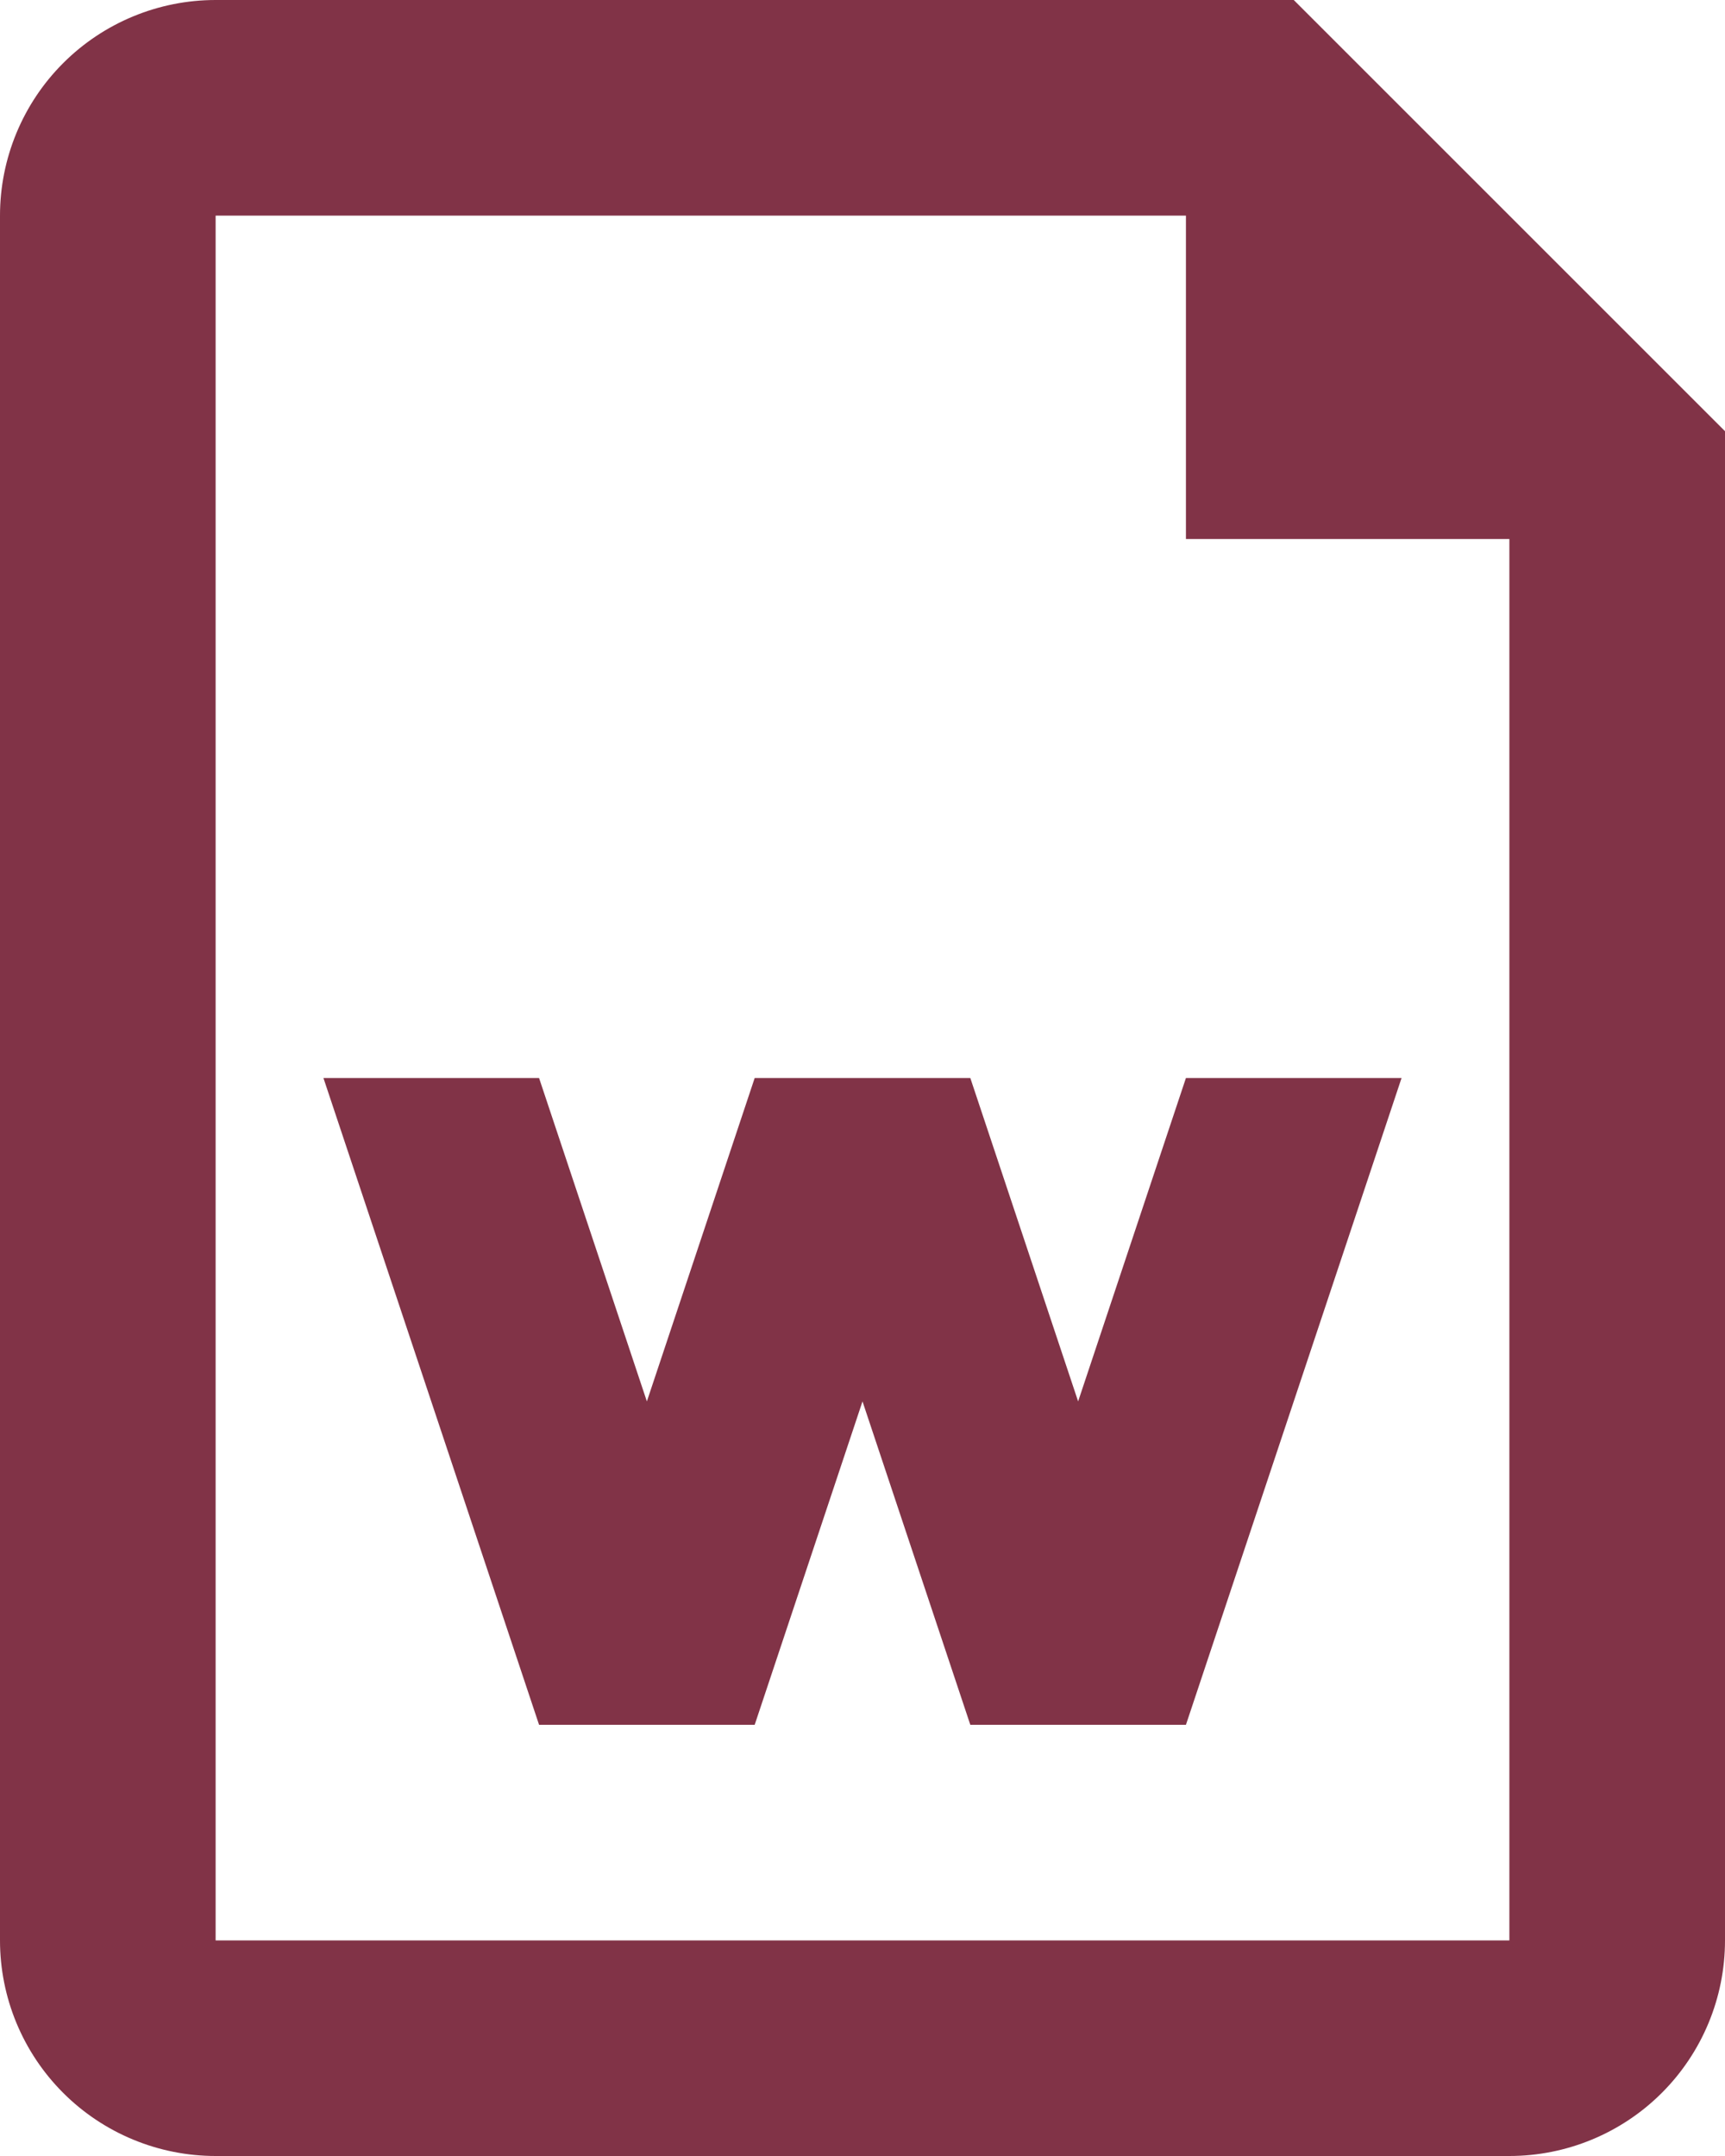 <svg width="120" height="150" viewBox="0 0 120 150" fill="none" xmlns="http://www.w3.org/2000/svg">
<path fill-rule="evenodd" clip-rule="evenodd" d="M15 0H90L120 30V135C120 138.978 118.42 142.794 115.607 145.607C112.794 148.42 108.978 150 105 150H15C11.022 150 7.206 148.42 4.393 145.607C1.58 142.794 0 138.978 0 135V15C0 11.022 1.58 7.206 4.393 4.393C7.206 1.58 11.022 0 15 0ZM82.5 15H15V135H105V37.5H82.5V15ZM22.5 75H37.5L45 97.5L52.5 75H67.5L75 97.5L82.5 75H97.5L82.5 120H67.5L60 97.5L52.5 120H37.5L22.5 75Z" fill="#813347"/>
</svg>
